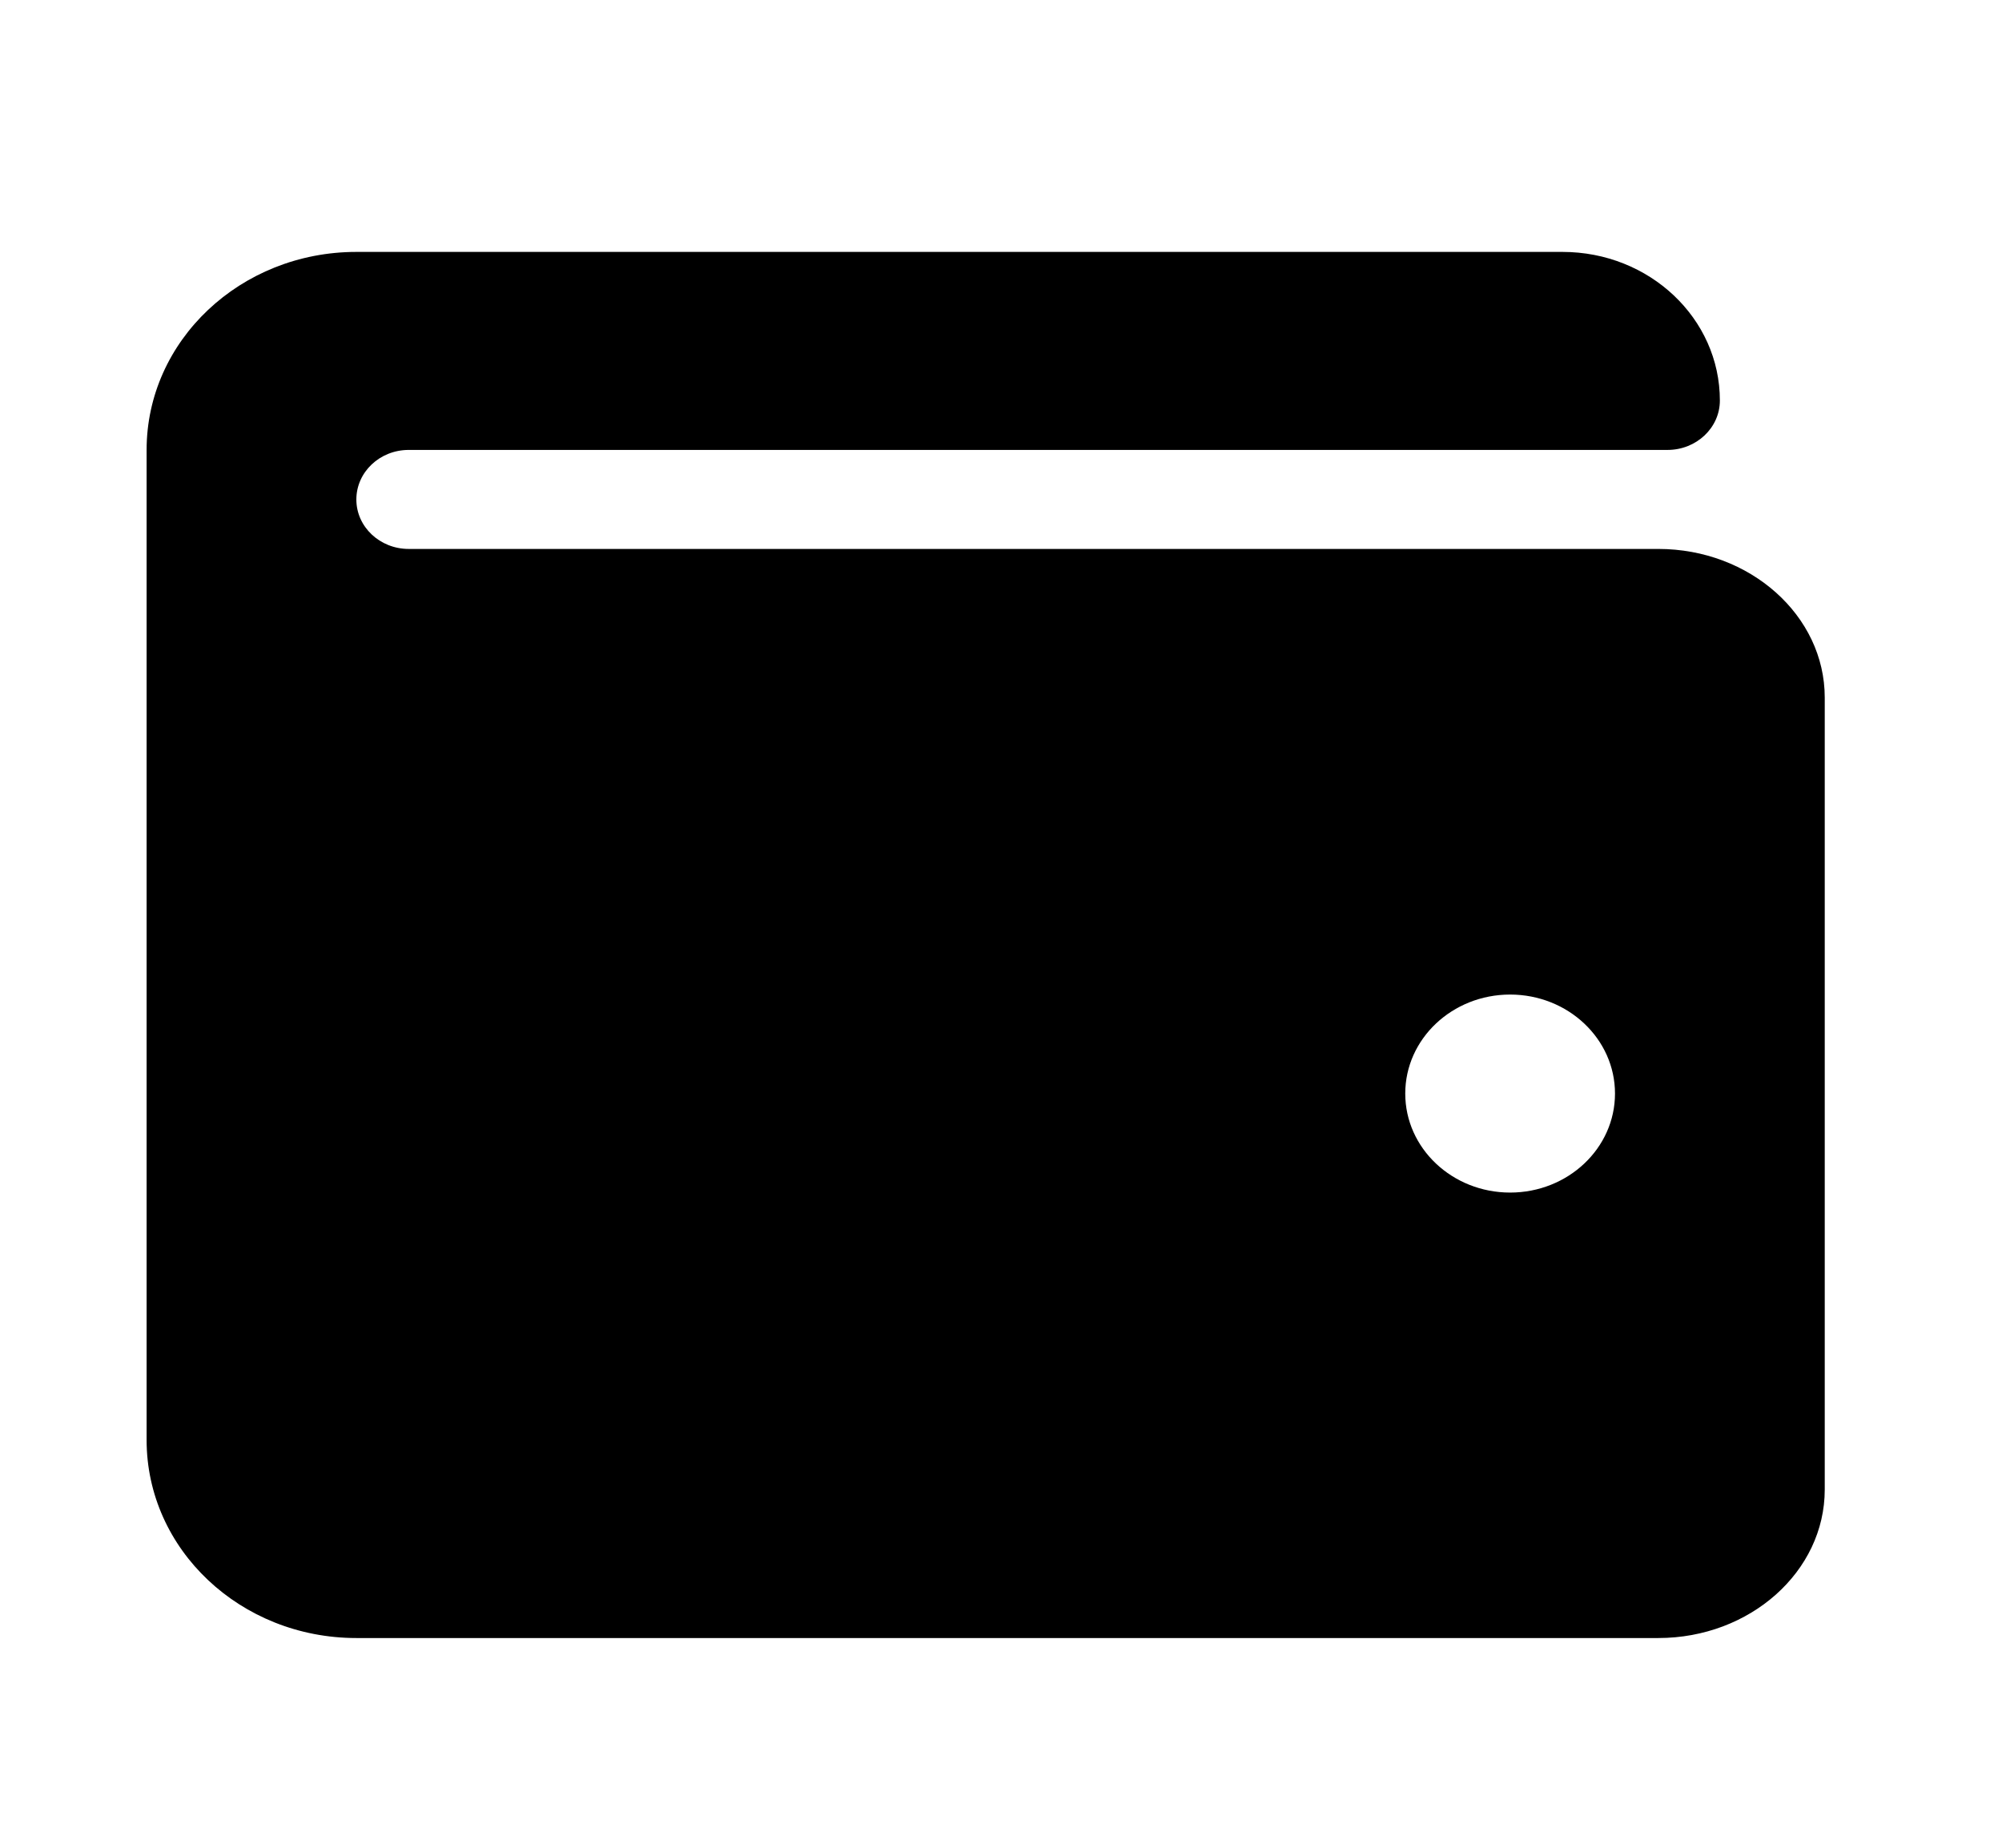<svg width="13" height="12" viewBox="0 0 13 12" fill="black" xmlns="http://www.w3.org/2000/svg">
<path d="M10.768 3.565H2.654C2.466 3.565 2.314 3.421 2.314 3.244C2.314 3.066 2.466 2.922 2.654 2.922H10.828C11.016 2.922 11.168 2.778 11.168 2.601C11.168 2.068 10.711 1.636 10.146 1.636H2.314C1.562 1.636 0.952 2.212 0.952 2.922V9.352C0.952 10.063 1.562 10.638 2.314 10.638H10.768C11.364 10.638 11.849 10.206 11.849 9.674V4.53C11.849 3.998 11.364 3.565 10.768 3.565ZM9.806 7.745C9.43 7.745 9.125 7.457 9.125 7.102C9.125 6.747 9.43 6.459 9.806 6.459C10.182 6.459 10.487 6.747 10.487 7.102C10.487 7.457 10.182 7.745 9.806 7.745Z" fill="black"/>
</svg>
